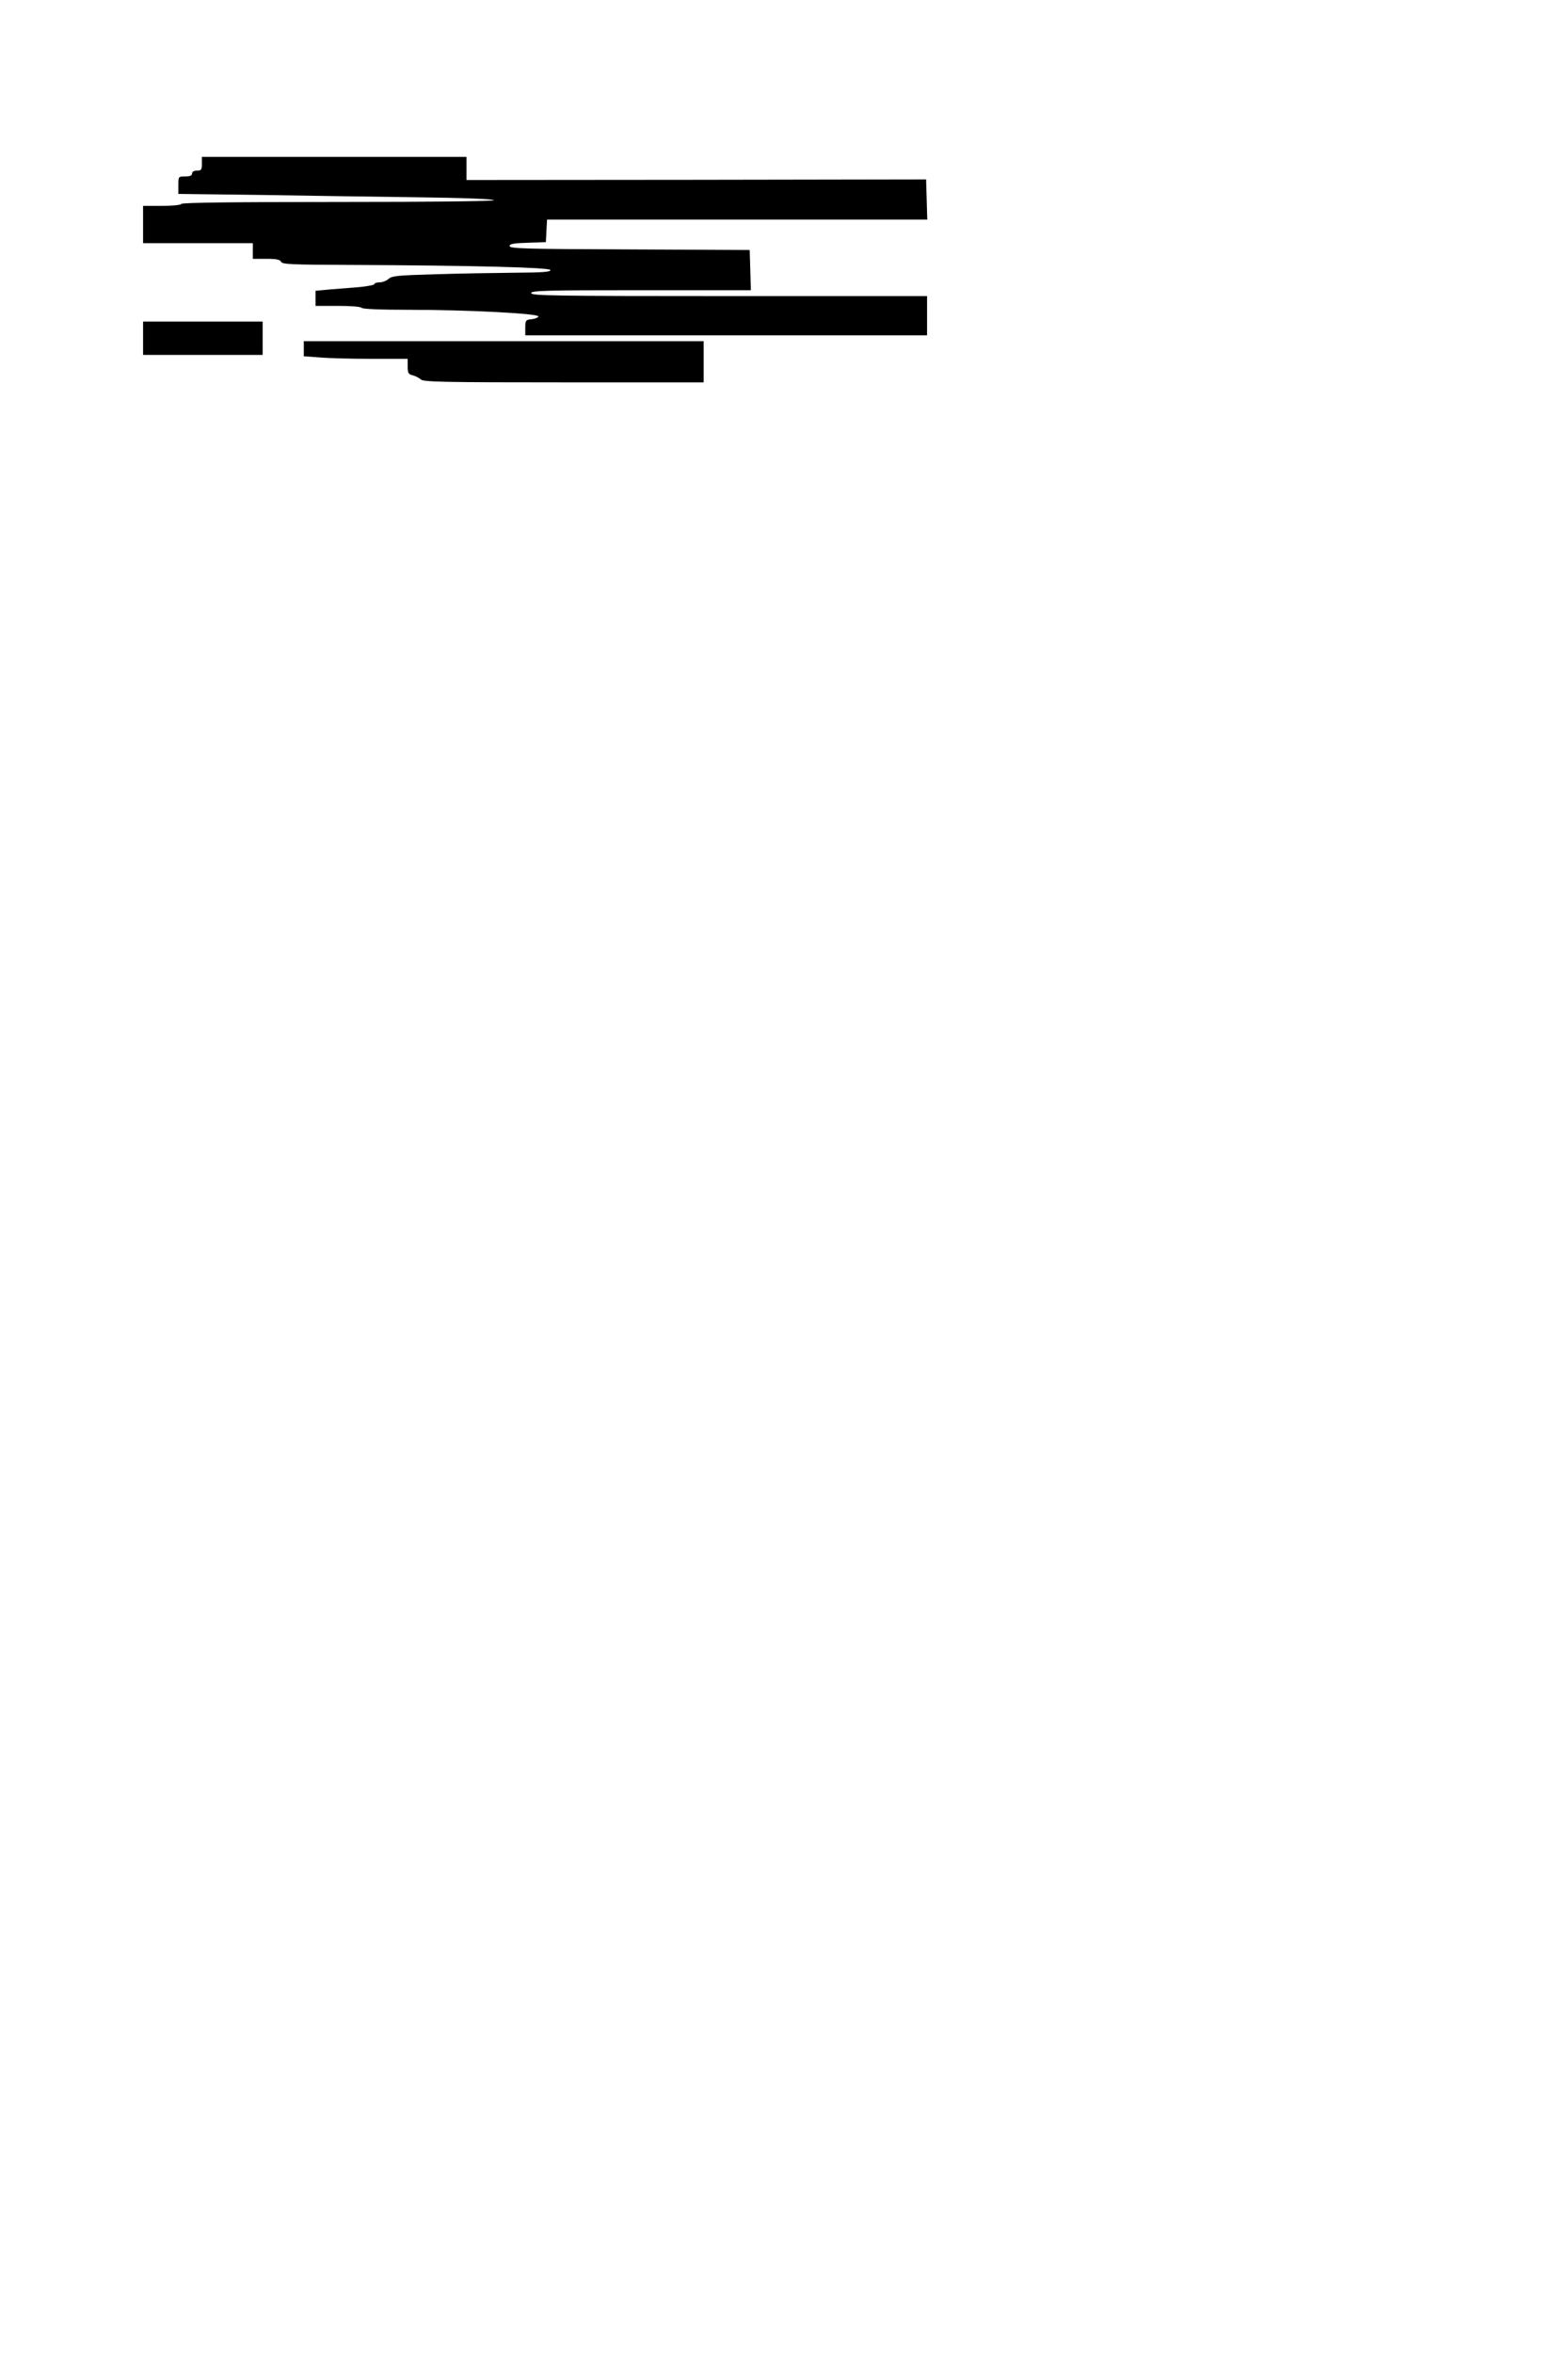 <?xml version="1.0" standalone="no"?>
<!DOCTYPE svg PUBLIC "-//W3C//DTD SVG 20010904//EN"
 "http://www.w3.org/TR/2001/REC-SVG-20010904/DTD/svg10.dtd">
<svg version="1.0" xmlns="http://www.w3.org/2000/svg"
 width="800pt" height="1200pt" viewBox="0 0 800 1200"
 preserveAspectRatio="xMidYMid meet">
<g transform="translate(0,1200) scale(0.1,-0.1)"
fill="#000000" stroke="none">
<path d="M1030 11165 c0 -31 -3 -35 -25 -35 -16 0 -25 -6 -25 -15 0 -10 -11
-15 -35 -15 -35 0 -35 0 -35 -44 l0 -45 408 -5 c224 -4 586 -9 805 -12 239 -3
397 -9 397 -15 0 -5 -301 -9 -794 -9 -519 0 -797 -3 -801 -10 -3 -6 -48 -10
-101 -10 l-94 0 0 -95 0 -95 280 0 280 0 0 -40 0 -40 69 0 c52 0 70 -4 75 -15
5 -13 54 -15 348 -16 639 -3 1021 -13 1026 -26 3 -10 -40 -13 -190 -14 -106
-1 -288 -4 -404 -8 -182 -5 -215 -8 -231 -23 -11 -10 -32 -18 -46 -18 -15 0
-27 -4 -27 -9 0 -4 -34 -11 -75 -15 -41 -3 -109 -9 -150 -12 l-75 -7 0 -38 0
-39 114 0 c66 0 117 -4 121 -10 4 -6 97 -10 248 -10 292 0 659 -19 654 -34 -2
-6 -18 -12 -35 -14 -30 -3 -32 -6 -32 -43 l0 -39 1025 0 1025 0 0 100 0 100
-1010 0 c-891 0 -1010 2 -1010 15 0 13 69 15 560 15 l561 0 -3 103 -3 102
-612 3 c-529 2 -613 4 -613 17 0 11 20 15 93 17 l92 3 3 58 3 57 970 0 970 0
-3 103 -3 102 -1172 -2 -1173 -1 0 59 0 59 -675 0 -675 0 0 -35z"/>
<path d="M730 10275 l0 -85 305 0 305 0 0 85 0 85 -305 0 -305 0 0 -85z"/>
<path d="M1550 10221 l0 -38 83 -6 c45 -4 164 -7 265 -7 l182 0 0 -39 c0 -34
4 -40 26 -45 15 -4 33 -14 41 -21 12 -13 118 -15 729 -15 l714 0 0 105 0 105
-1020 0 -1020 0 0 -39z"/>
</g>
</svg>

